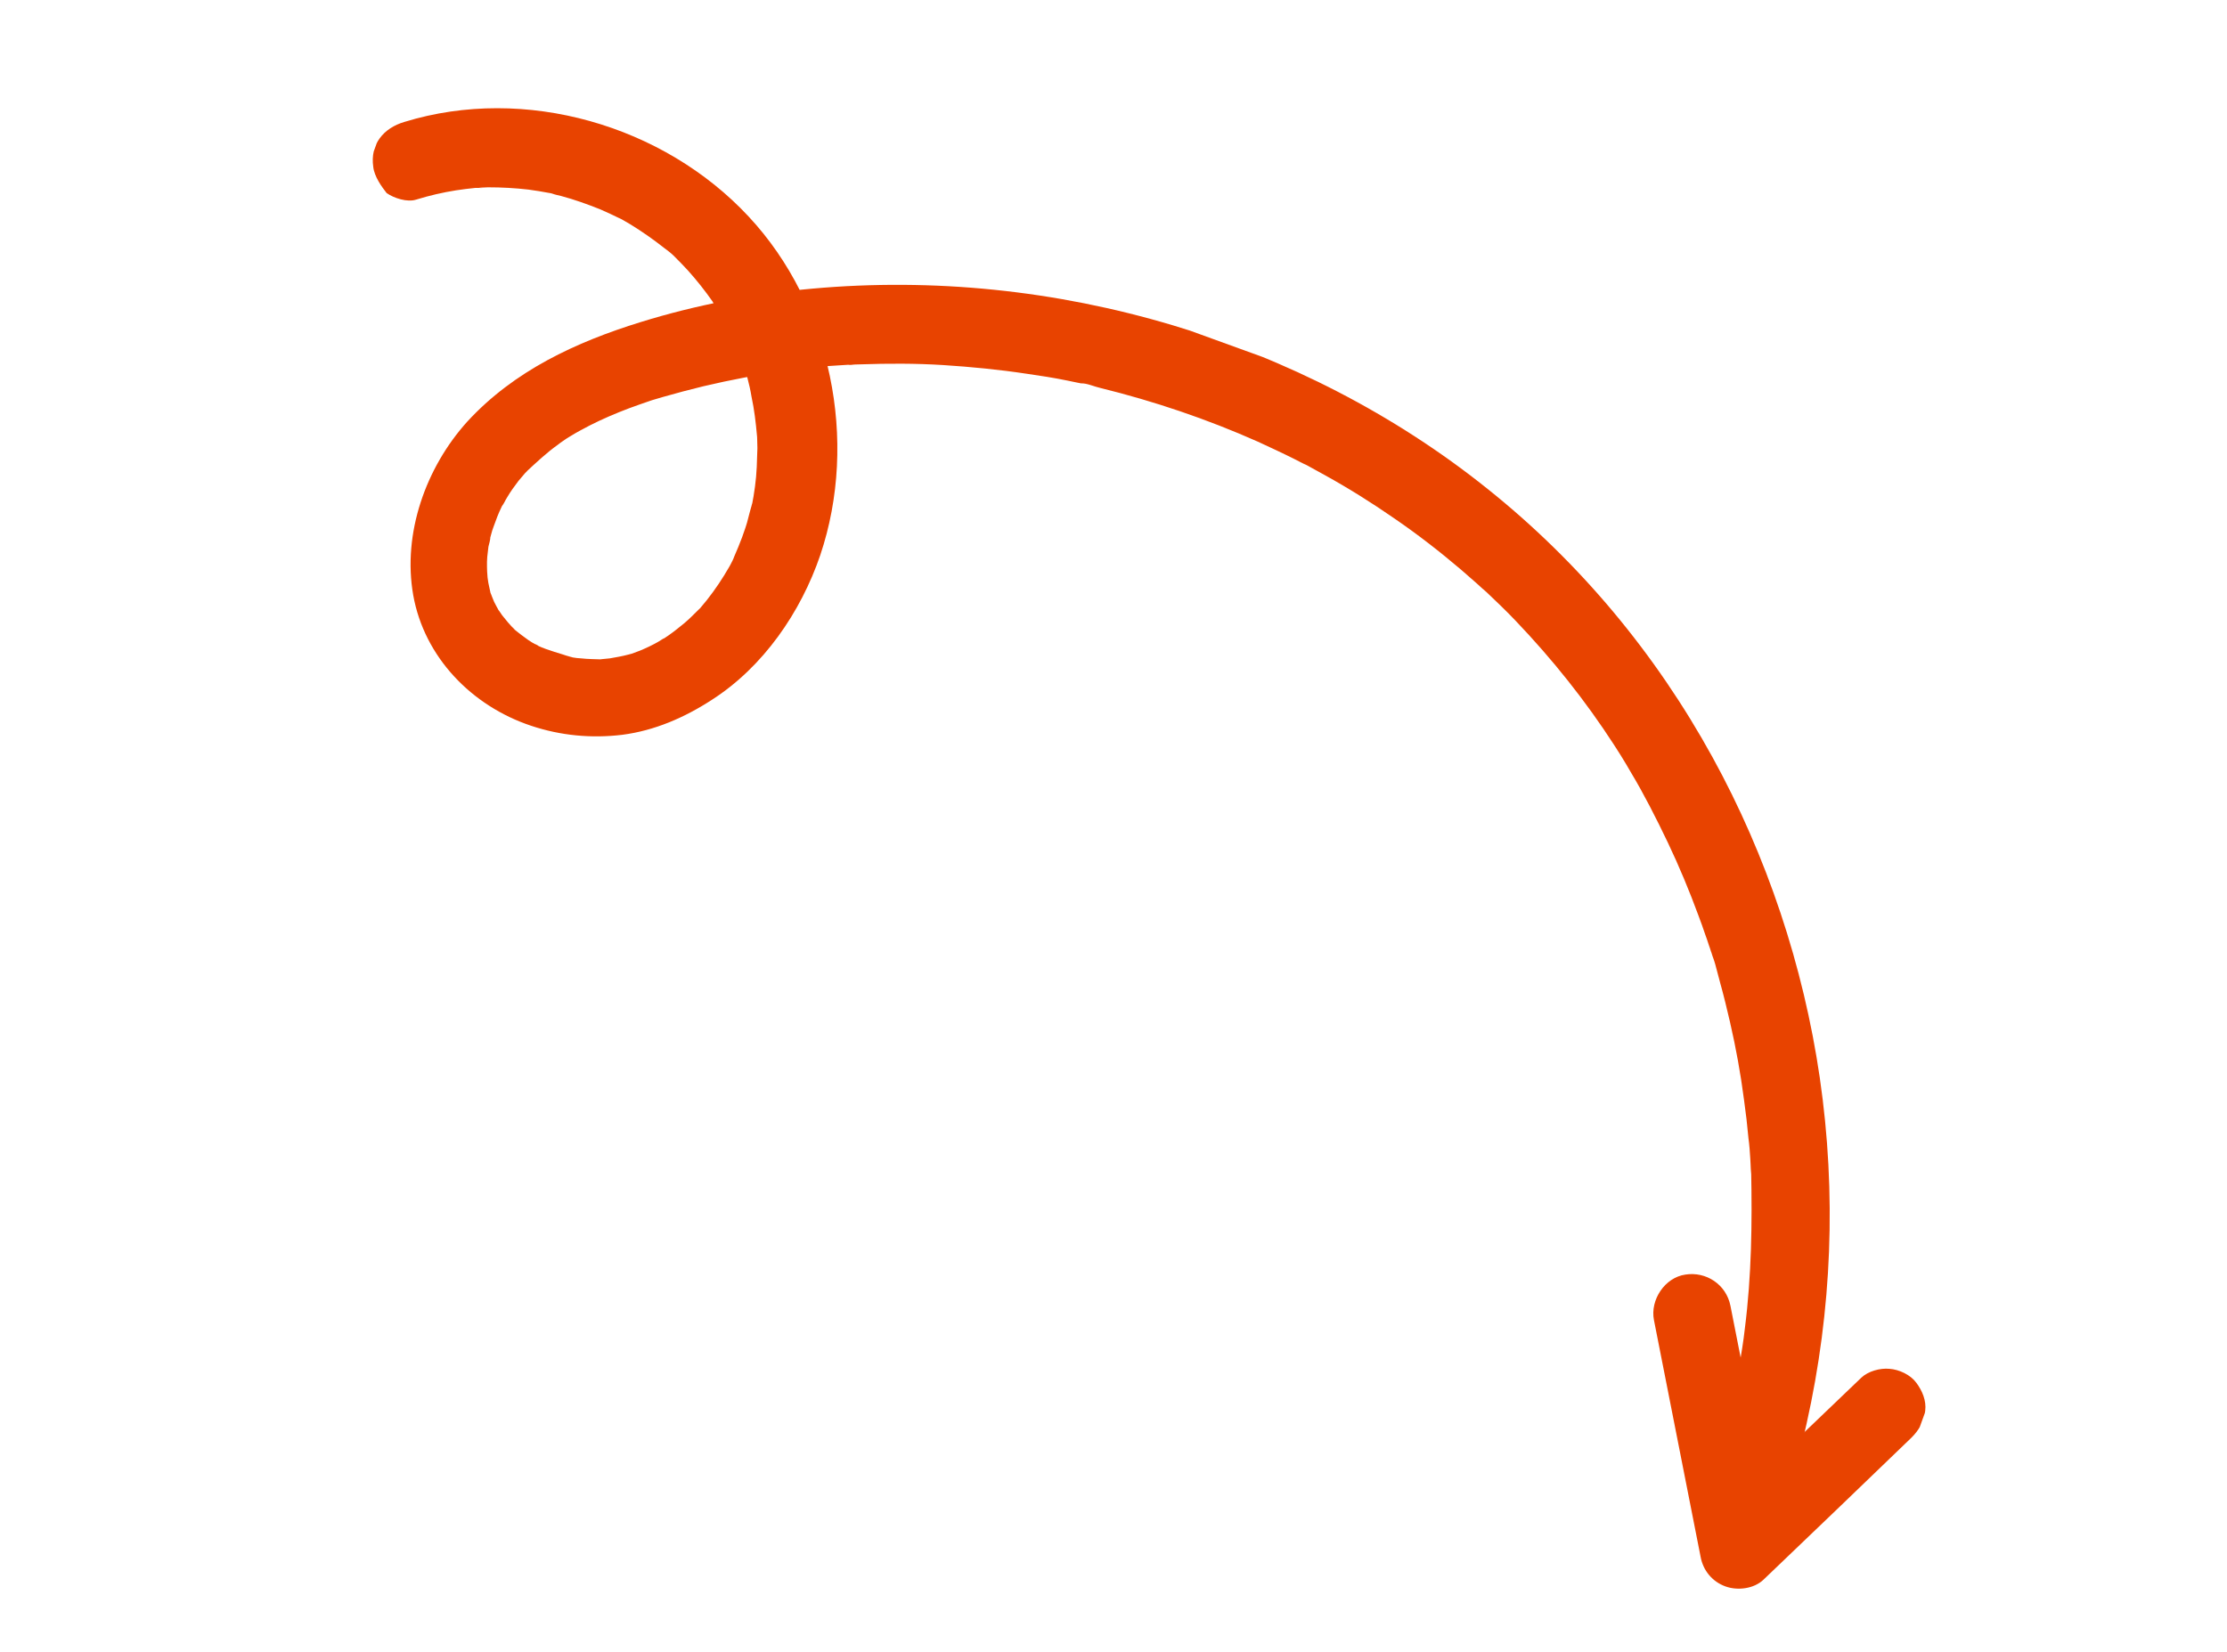 <svg width="31" height="23" viewBox="0 0 31 23" fill="none" xmlns="http://www.w3.org/2000/svg">
<g clip-path="url(#clip0_3752:53733)">
<path d="M5.631 1.697C7.308 1.182 9.237 1.742 10.422 3.016C11.57 4.247 11.954 6.138 11.418 7.73C11.146 8.528 10.623 9.287 9.908 9.745C9.531 9.99 9.112 10.173 8.663 10.231C8.234 10.283 7.804 10.243 7.392 10.105C6.567 9.83 5.906 9.151 5.752 8.286C5.601 7.427 5.927 6.51 6.505 5.87C7.155 5.163 8.016 4.763 8.92 4.484C9.694 4.244 10.501 4.091 11.307 4.019C12.996 3.867 14.695 4.043 16.321 4.528C17.902 4.997 19.413 5.77 20.702 6.803C21.988 7.83 23.043 9.097 23.837 10.541C24.596 11.921 25.105 13.452 25.332 15.009C25.565 16.614 25.502 18.239 25.148 19.822C25.066 20.192 24.964 20.553 24.846 20.91C24.761 21.179 24.418 21.344 24.151 21.236C23.868 21.122 23.732 20.83 23.825 20.54C23.939 20.194 24.038 19.842 24.121 19.485C24.123 19.462 24.132 19.437 24.135 19.415C24.158 19.319 24.123 19.445 24.127 19.452C24.126 19.406 24.145 19.355 24.154 19.312C24.171 19.219 24.192 19.129 24.208 19.036C24.238 18.857 24.269 18.677 24.289 18.493C24.382 17.758 24.391 17.033 24.376 16.293C24.377 16.305 24.381 16.422 24.375 16.327C24.375 16.31 24.371 16.291 24.371 16.274C24.371 16.227 24.365 16.179 24.364 16.133C24.358 16.038 24.352 15.943 24.339 15.852C24.323 15.672 24.302 15.491 24.276 15.308C24.229 14.944 24.163 14.585 24.082 14.232C24.039 14.049 23.996 13.866 23.945 13.685C23.924 13.602 23.898 13.512 23.877 13.429C23.867 13.391 23.853 13.351 23.838 13.311C23.829 13.29 23.826 13.266 23.816 13.245C23.811 13.226 23.778 13.127 23.805 13.212C23.829 13.29 23.792 13.167 23.783 13.146C23.77 13.101 23.752 13.055 23.738 13.015C23.708 12.923 23.675 12.836 23.643 12.749C23.579 12.575 23.513 12.407 23.442 12.237C23.3 11.896 23.138 11.56 22.968 11.232C22.883 11.069 22.796 10.91 22.702 10.754C22.66 10.681 22.613 10.601 22.566 10.526C22.544 10.489 22.521 10.457 22.5 10.421C22.463 10.361 22.554 10.51 22.518 10.45C22.503 10.428 22.485 10.398 22.47 10.375C22.07 9.756 21.609 9.179 21.102 8.648C20.969 8.507 20.831 8.377 20.694 8.246C20.677 8.228 20.658 8.216 20.637 8.196C20.645 8.205 20.727 8.281 20.658 8.216C20.628 8.188 20.593 8.157 20.563 8.129C20.489 8.062 20.413 8 20.339 7.933C20.043 7.681 19.737 7.443 19.413 7.221C19.099 7.003 18.774 6.799 18.437 6.613C18.356 6.566 18.273 6.525 18.192 6.478C18.176 6.472 18.158 6.46 18.142 6.454C18.056 6.406 18.161 6.467 18.171 6.471C18.122 6.447 18.075 6.418 18.025 6.395C17.854 6.309 17.681 6.229 17.508 6.149C16.801 5.835 16.065 5.586 15.317 5.402C15.237 5.385 15.123 5.332 15.046 5.338C15.058 5.337 15.179 5.369 15.078 5.344C15.051 5.34 15.03 5.333 15.003 5.329C14.955 5.317 14.905 5.311 14.858 5.299C14.67 5.26 14.478 5.231 14.291 5.204C13.908 5.146 13.517 5.108 13.128 5.083C12.743 5.059 12.362 5.06 11.982 5.073C11.936 5.073 11.882 5.077 11.836 5.078C11.836 5.078 11.943 5.07 11.882 5.077C11.858 5.08 11.834 5.083 11.806 5.079C11.707 5.083 11.61 5.094 11.511 5.098C11.319 5.116 11.128 5.133 10.938 5.163C10.556 5.215 10.17 5.289 9.792 5.378C9.601 5.425 9.416 5.473 9.229 5.527C9.177 5.543 9.132 5.555 9.08 5.571C8.989 5.601 9.179 5.538 9.047 5.582C8.949 5.616 8.85 5.65 8.756 5.685C8.569 5.756 8.385 5.834 8.207 5.925C8.122 5.97 8.036 6.014 7.954 6.065C7.931 6.08 7.91 6.09 7.888 6.105C7.821 6.144 7.972 6.048 7.91 6.09C7.863 6.125 7.813 6.153 7.77 6.189C7.608 6.304 7.467 6.438 7.319 6.575C7.275 6.617 7.356 6.536 7.356 6.536C7.343 6.555 7.326 6.572 7.308 6.589C7.278 6.624 7.248 6.659 7.218 6.695C7.163 6.767 7.106 6.845 7.059 6.926C7.034 6.963 7.015 7.014 6.985 7.05C6.985 7.05 7.036 6.941 7.009 7C7.001 7.021 6.987 7.045 6.979 7.065C6.938 7.148 6.906 7.235 6.873 7.327C6.858 7.368 6.845 7.404 6.835 7.447C6.828 7.467 6.824 7.494 6.817 7.515C6.79 7.604 6.828 7.484 6.824 7.477C6.829 7.513 6.806 7.575 6.799 7.612C6.794 7.657 6.787 7.707 6.783 7.751C6.778 7.796 6.779 7.842 6.779 7.889C6.782 7.913 6.782 8.04 6.777 7.958C6.776 7.865 6.785 8.018 6.787 8.042C6.793 8.09 6.802 8.146 6.814 8.191C6.819 8.21 6.82 8.222 6.825 8.241C6.828 8.248 6.826 8.253 6.83 8.26C6.842 8.305 6.842 8.305 6.83 8.26C6.828 8.248 6.82 8.239 6.819 8.227C6.823 8.246 6.83 8.26 6.836 8.274C6.843 8.288 6.847 8.307 6.854 8.321C6.868 8.361 6.888 8.402 6.909 8.439C6.919 8.46 6.931 8.476 6.94 8.496C6.952 8.512 7.003 8.594 6.955 8.519C6.907 8.444 6.975 8.544 6.99 8.567C7.018 8.6 7.042 8.631 7.07 8.665C7.095 8.691 7.118 8.723 7.145 8.744C7.162 8.762 7.214 8.81 7.149 8.751C7.08 8.686 7.157 8.76 7.165 8.769C7.228 8.82 7.292 8.867 7.356 8.913C7.388 8.936 7.422 8.954 7.45 8.97C7.464 8.981 7.495 8.992 7.508 9.003C7.478 8.974 7.396 8.945 7.479 8.987C7.637 9.061 7.798 9.096 7.956 9.153C7.803 9.098 7.925 9.142 7.973 9.154C8.011 9.162 8.05 9.164 8.09 9.167C8.184 9.178 8.277 9.177 8.368 9.181C8.46 9.18 8.242 9.193 8.375 9.178C8.411 9.174 8.452 9.171 8.488 9.167C8.575 9.152 8.661 9.137 8.744 9.115L8.808 9.098C8.808 9.098 8.7 9.14 8.775 9.109C8.822 9.091 8.862 9.077 8.909 9.059C8.997 9.022 9.081 8.983 9.161 8.937C9.184 8.922 9.289 8.856 9.226 8.902C9.157 8.947 9.226 8.902 9.241 8.891C9.264 8.876 9.28 8.864 9.303 8.849C9.38 8.796 9.453 8.736 9.527 8.676C9.594 8.619 9.657 8.556 9.721 8.492C9.776 8.436 9.719 8.514 9.699 8.519C9.706 8.516 9.747 8.467 9.747 8.467C9.777 8.431 9.809 8.391 9.839 8.356C9.957 8.207 10.059 8.053 10.152 7.891C10.165 7.872 10.174 7.847 10.187 7.828C10.223 7.76 10.137 7.932 10.168 7.862C10.188 7.823 10.207 7.789 10.221 7.748C10.26 7.658 10.296 7.573 10.33 7.481C10.361 7.394 10.395 7.302 10.416 7.211C10.425 7.169 10.438 7.133 10.448 7.09C10.456 7.07 10.46 7.042 10.467 7.022C10.486 6.953 10.439 7.162 10.465 7.044C10.5 6.866 10.526 6.684 10.534 6.502C10.538 6.411 10.54 6.325 10.543 6.24C10.54 6.198 10.543 6.159 10.54 6.117C10.538 6.093 10.54 6.071 10.537 6.047C10.534 5.976 10.546 6.166 10.537 6.064C10.521 5.885 10.5 5.704 10.461 5.522C10.447 5.436 10.427 5.348 10.405 5.265C10.392 5.219 10.38 5.174 10.367 5.129C10.357 5.109 10.354 5.084 10.345 5.064C10.352 5.09 10.378 5.162 10.356 5.096C10.293 4.918 10.222 4.747 10.139 4.579C10.101 4.507 10.066 4.43 10.021 4.362C10.009 4.346 9.966 4.244 9.948 4.243C9.948 4.243 10.023 4.357 9.967 4.273C9.952 4.25 9.932 4.226 9.919 4.198C9.816 4.051 9.701 3.905 9.578 3.768C9.516 3.699 9.452 3.636 9.389 3.572C9.338 3.519 9.468 3.641 9.41 3.592C9.397 3.581 9.385 3.565 9.372 3.555C9.333 3.518 9.288 3.484 9.242 3.45C9.094 3.333 8.937 3.224 8.777 3.125C8.734 3.098 8.69 3.076 8.648 3.05C8.619 3.033 8.553 3.009 8.682 3.068C8.666 3.062 8.648 3.05 8.633 3.044C8.539 2.999 8.446 2.953 8.351 2.913C8.174 2.843 7.995 2.778 7.811 2.729C7.768 2.719 7.725 2.71 7.685 2.695C7.579 2.668 7.717 2.701 7.717 2.701C7.717 2.701 7.642 2.685 7.647 2.687C7.549 2.669 7.457 2.653 7.358 2.64C7.169 2.618 6.982 2.608 6.792 2.608C6.75 2.611 6.704 2.611 6.663 2.614C6.803 2.624 6.663 2.614 6.621 2.616C6.532 2.624 6.44 2.637 6.349 2.65C6.159 2.68 5.976 2.723 5.794 2.779C5.669 2.82 5.483 2.759 5.382 2.688C5.311 2.598 5.211 2.458 5.196 2.325C5.149 2.008 5.34 1.782 5.631 1.697Z" fill="#E84300"/>
<path d="M24.088 18.182C24.303 19.278 24.522 20.381 24.737 21.476C24.441 21.369 24.15 21.264 23.854 21.156C24.538 20.496 25.22 19.841 25.909 19.183C26.006 19.091 26.172 19.047 26.3 19.059C26.436 19.068 26.594 19.142 26.675 19.253C26.757 19.363 26.817 19.5 26.799 19.644C26.78 19.794 26.713 19.914 26.605 20.02C25.922 20.68 25.239 21.334 24.55 21.993C24.416 22.123 24.187 22.15 24.019 22.089C23.835 22.023 23.706 21.866 23.672 21.674C23.457 20.579 23.238 19.476 23.023 18.38C22.968 18.1 23.174 17.788 23.46 17.747C23.748 17.701 24.029 17.883 24.088 18.182Z" fill="#E84300"/>
</g>
<defs>
<clipPath id="clip0_3752:53733">
<rect width="13.906" height="26.289" fill="white" transform="matrix(-0.341 0.94 0.94 0.341 5.724 0.671)"/>
</clipPath>
</defs>
</svg>
